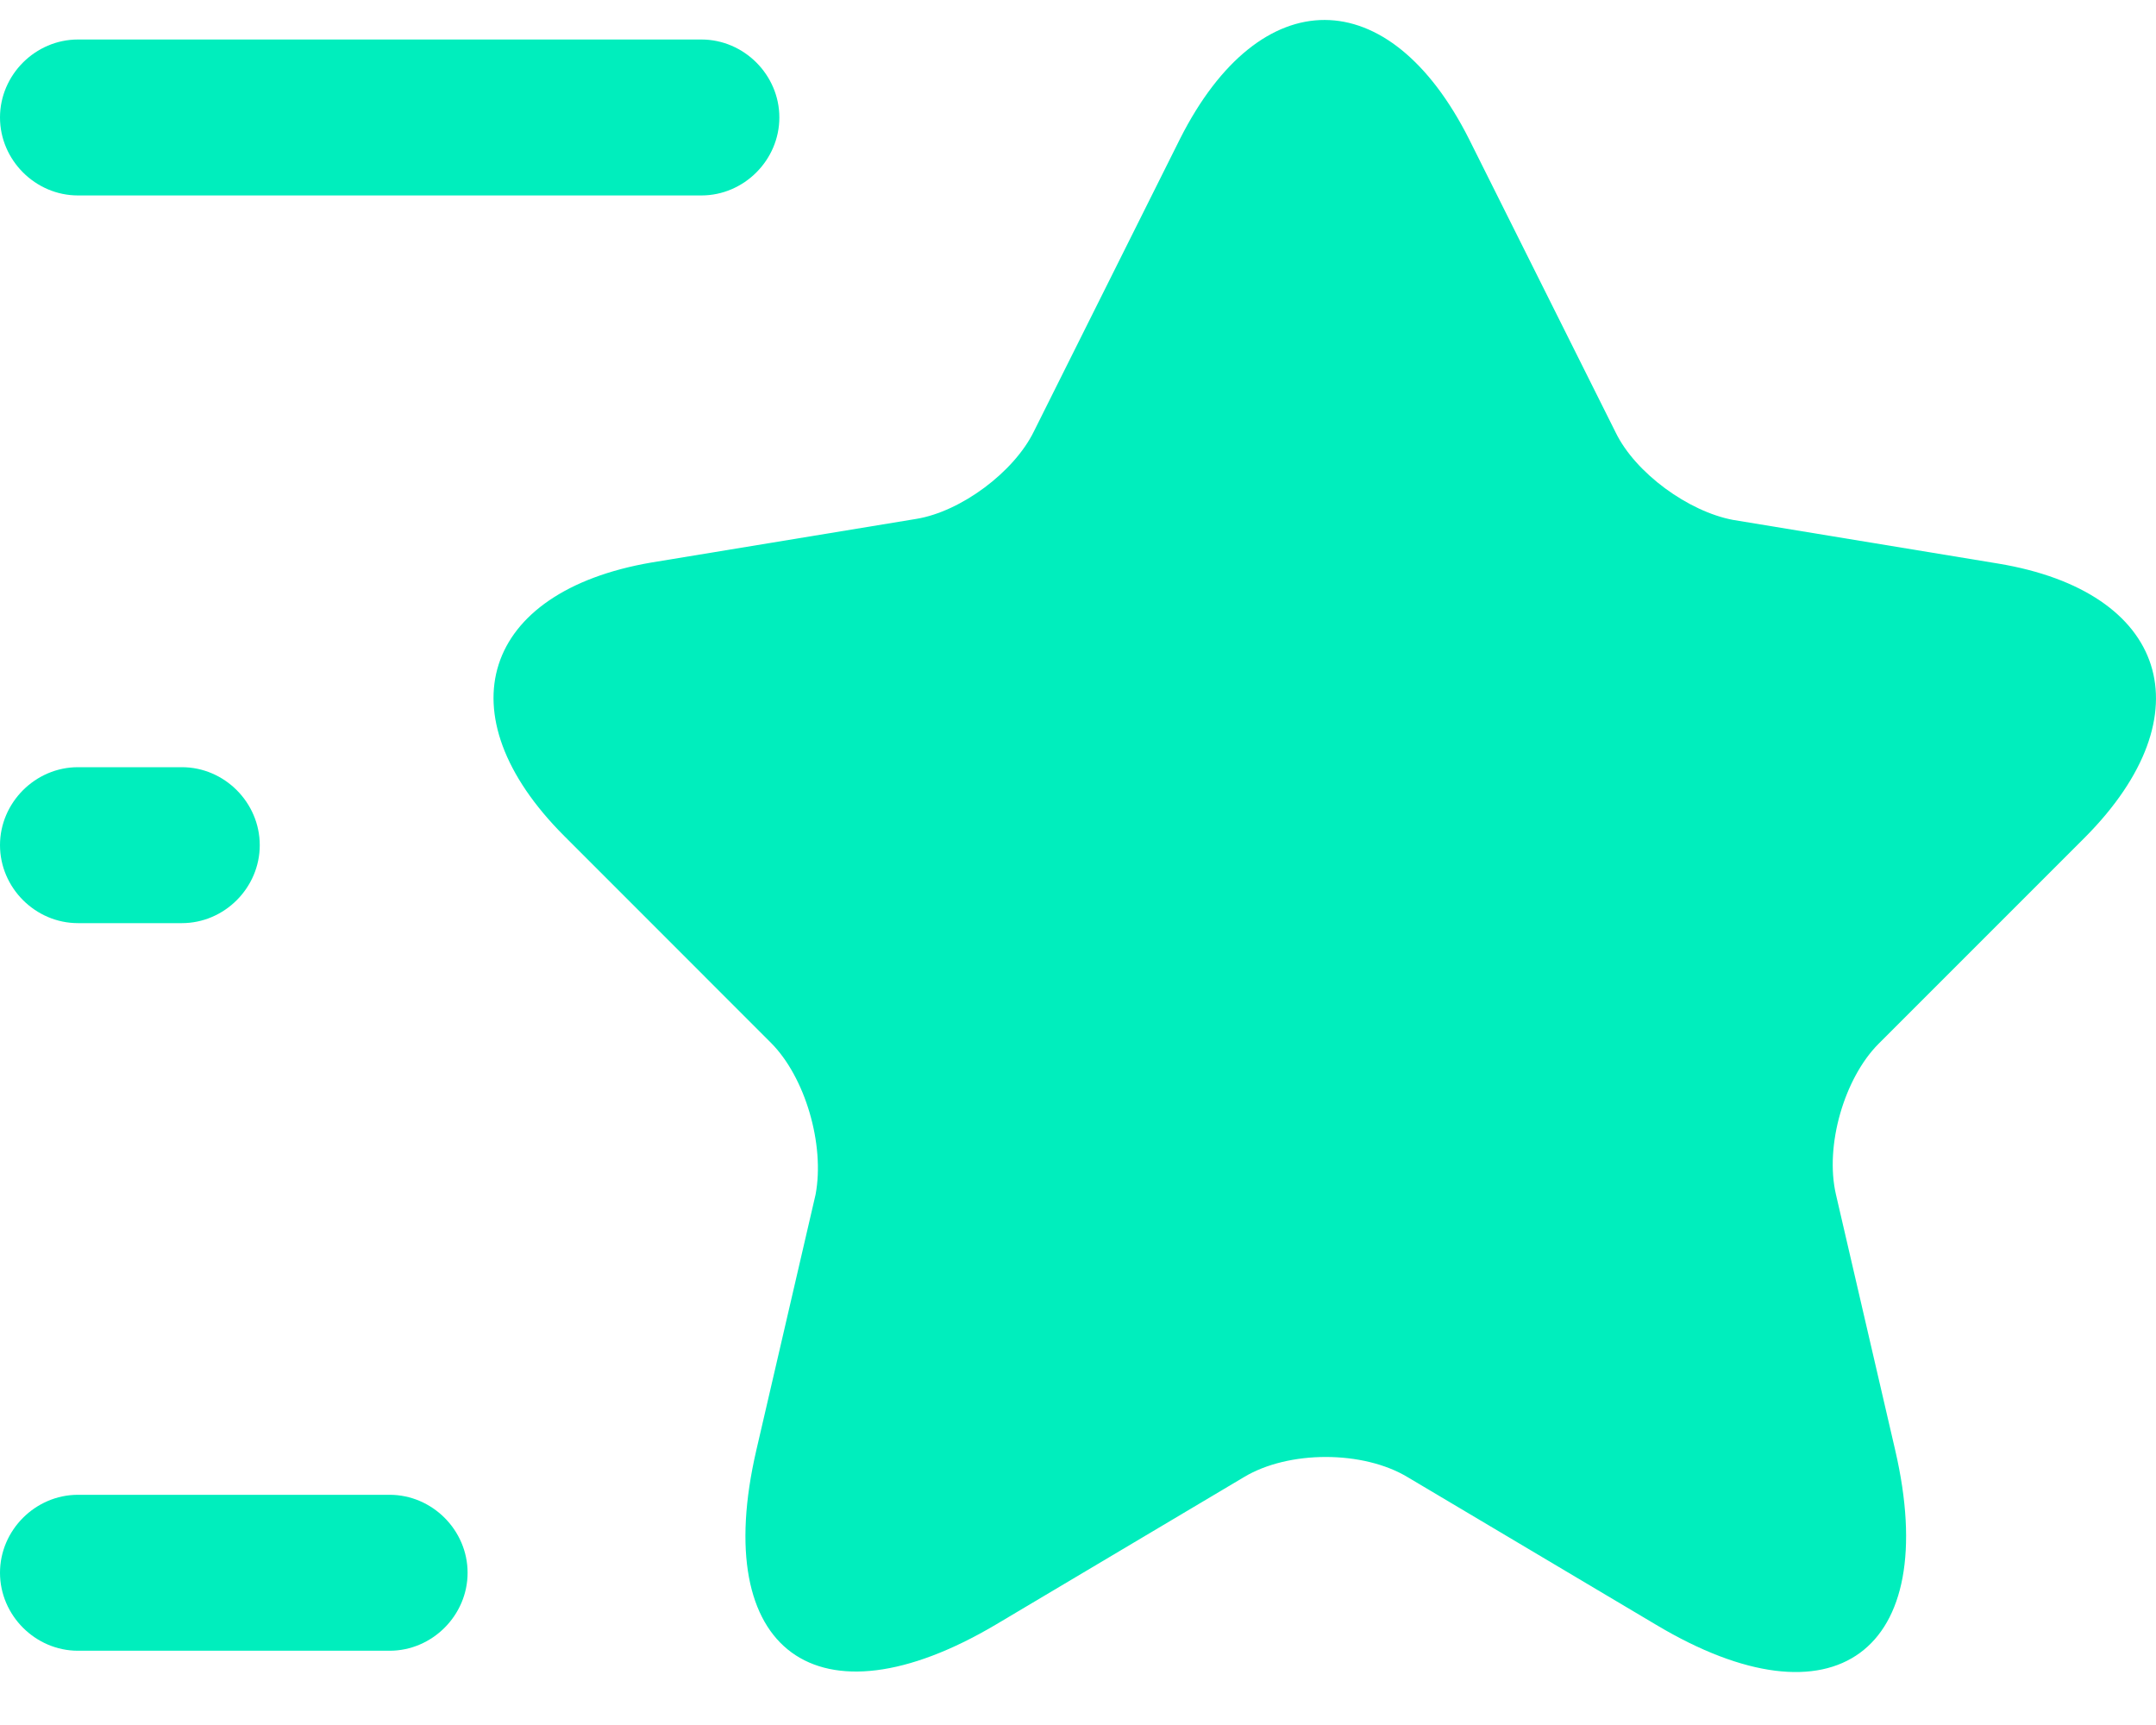 <svg width="25" height="20" viewBox="0 0 25 20" fill="none" xmlns="http://www.w3.org/2000/svg">
<path d="M17.036 1.616L18.735 5.015C18.964 5.485 19.578 5.931 20.096 6.028L23.169 6.534C25.133 6.859 25.591 8.281 24.181 9.704L21.783 12.102C21.386 12.5 21.157 13.283 21.289 13.85L21.976 16.814C22.518 19.152 21.265 20.069 19.205 18.839L16.325 17.128C15.807 16.814 14.939 16.814 14.421 17.128L11.542 18.839C9.481 20.056 8.228 19.152 8.77 16.814L9.457 13.85C9.566 13.271 9.337 12.488 8.939 12.09L6.541 9.691C5.132 8.281 5.589 6.859 7.553 6.522L10.626 6.016C11.144 5.931 11.758 5.473 11.988 5.003L13.686 1.604C14.614 -0.228 16.108 -0.228 17.036 1.616Z" fill="#00EEBD"/>
<path d="M8.133 2.266H0.904C0.41 2.266 0 1.856 0 1.362C0 0.868 0.41 0.458 0.904 0.458H8.133C8.627 0.458 9.037 0.868 9.037 1.362C9.037 1.856 8.627 2.266 8.133 2.266Z" fill="#00EEBD"/>
<path d="M4.518 19.139H0.904C0.41 19.139 0 18.729 0 18.235C0 17.741 0.41 17.331 0.904 17.331H4.518C5.012 17.331 5.422 17.741 5.422 18.235C5.422 18.729 5.012 19.139 4.518 19.139Z" fill="#00EEBD"/>
<path d="M2.109 10.703H0.904C0.41 10.703 0 10.293 0 9.799C0 9.305 0.41 8.895 0.904 8.895H2.109C2.603 8.895 3.012 9.305 3.012 9.799C3.012 10.293 2.603 10.703 2.109 10.703Z" fill="#00EEBD"/>
</svg>
